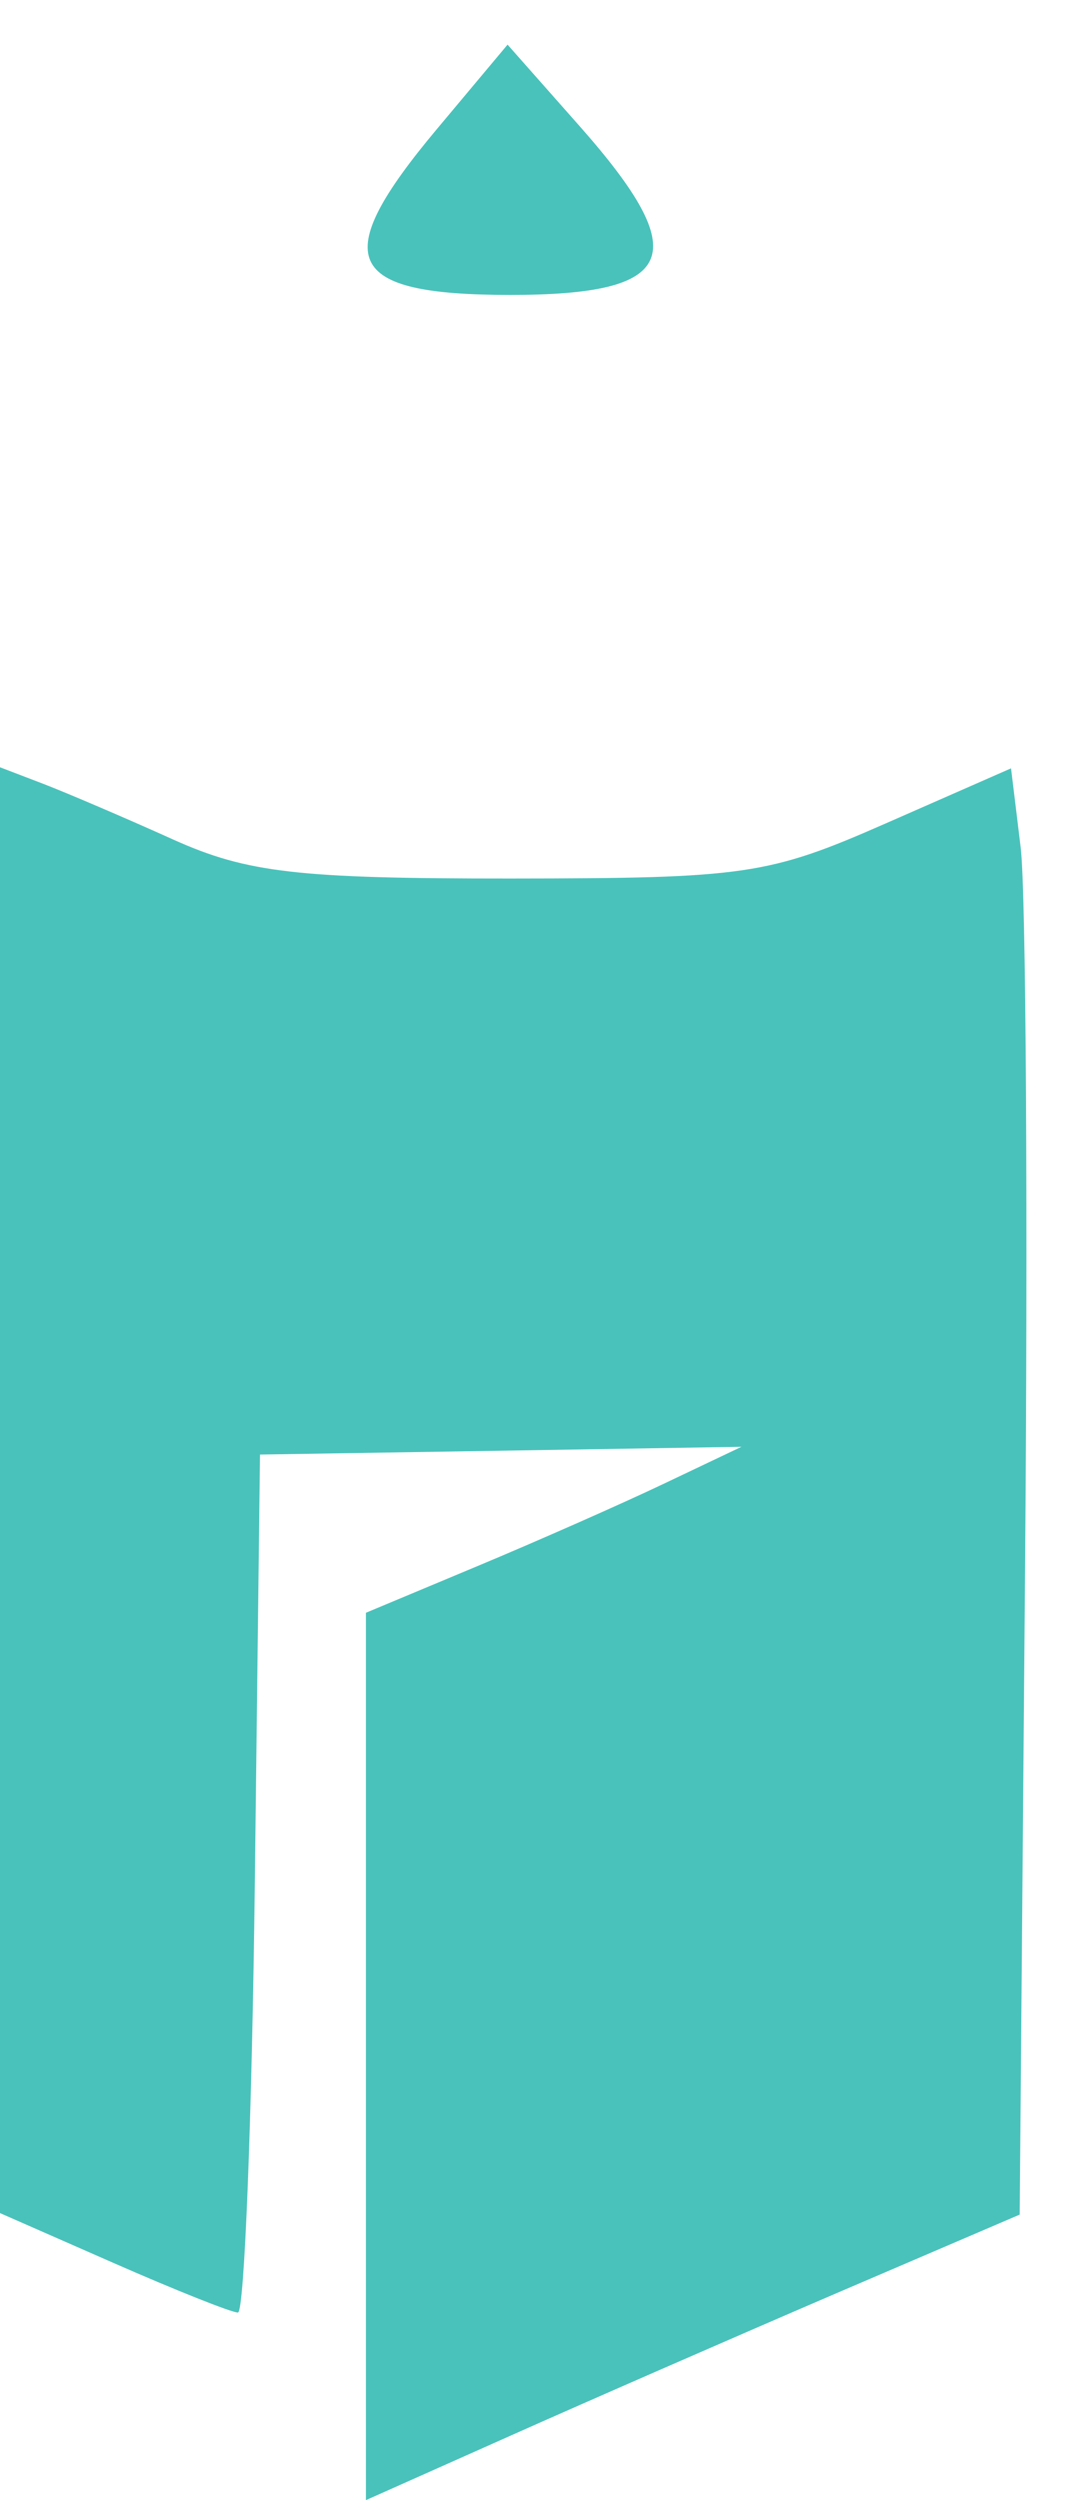 <svg width="12" height="28" viewBox="0 0 12 28" fill="none" xmlns="http://www.w3.org/2000/svg">
<path fill-rule="evenodd" clipRule="evenodd" d="M4.893 1.448C3.676 2.902 3.854 3.303 5.718 3.303C7.59 3.303 7.774 2.863 6.506 1.426L5.687 0.5L4.893 1.448ZM0 16.689V24.785L1.268 25.342C1.965 25.648 2.594 25.899 2.666 25.899C2.738 25.899 2.823 23.737 2.855 21.095L2.913 16.29L5.61 16.247L8.308 16.203L7.444 16.614C6.97 16.84 6.023 17.258 5.341 17.543L4.1 18.062V23.031V28L5.711 27.282C6.596 26.887 8.245 26.167 9.373 25.682L11.425 24.802L11.485 17.589C11.518 13.623 11.496 9.978 11.436 9.491L11.328 8.605L9.926 9.221C8.609 9.8 8.352 9.837 5.718 9.839C3.336 9.84 2.767 9.774 1.942 9.403C1.408 9.162 0.753 8.882 0.486 8.779L0 8.593V16.689Z" fill="#49C2BB"/>
</svg>

